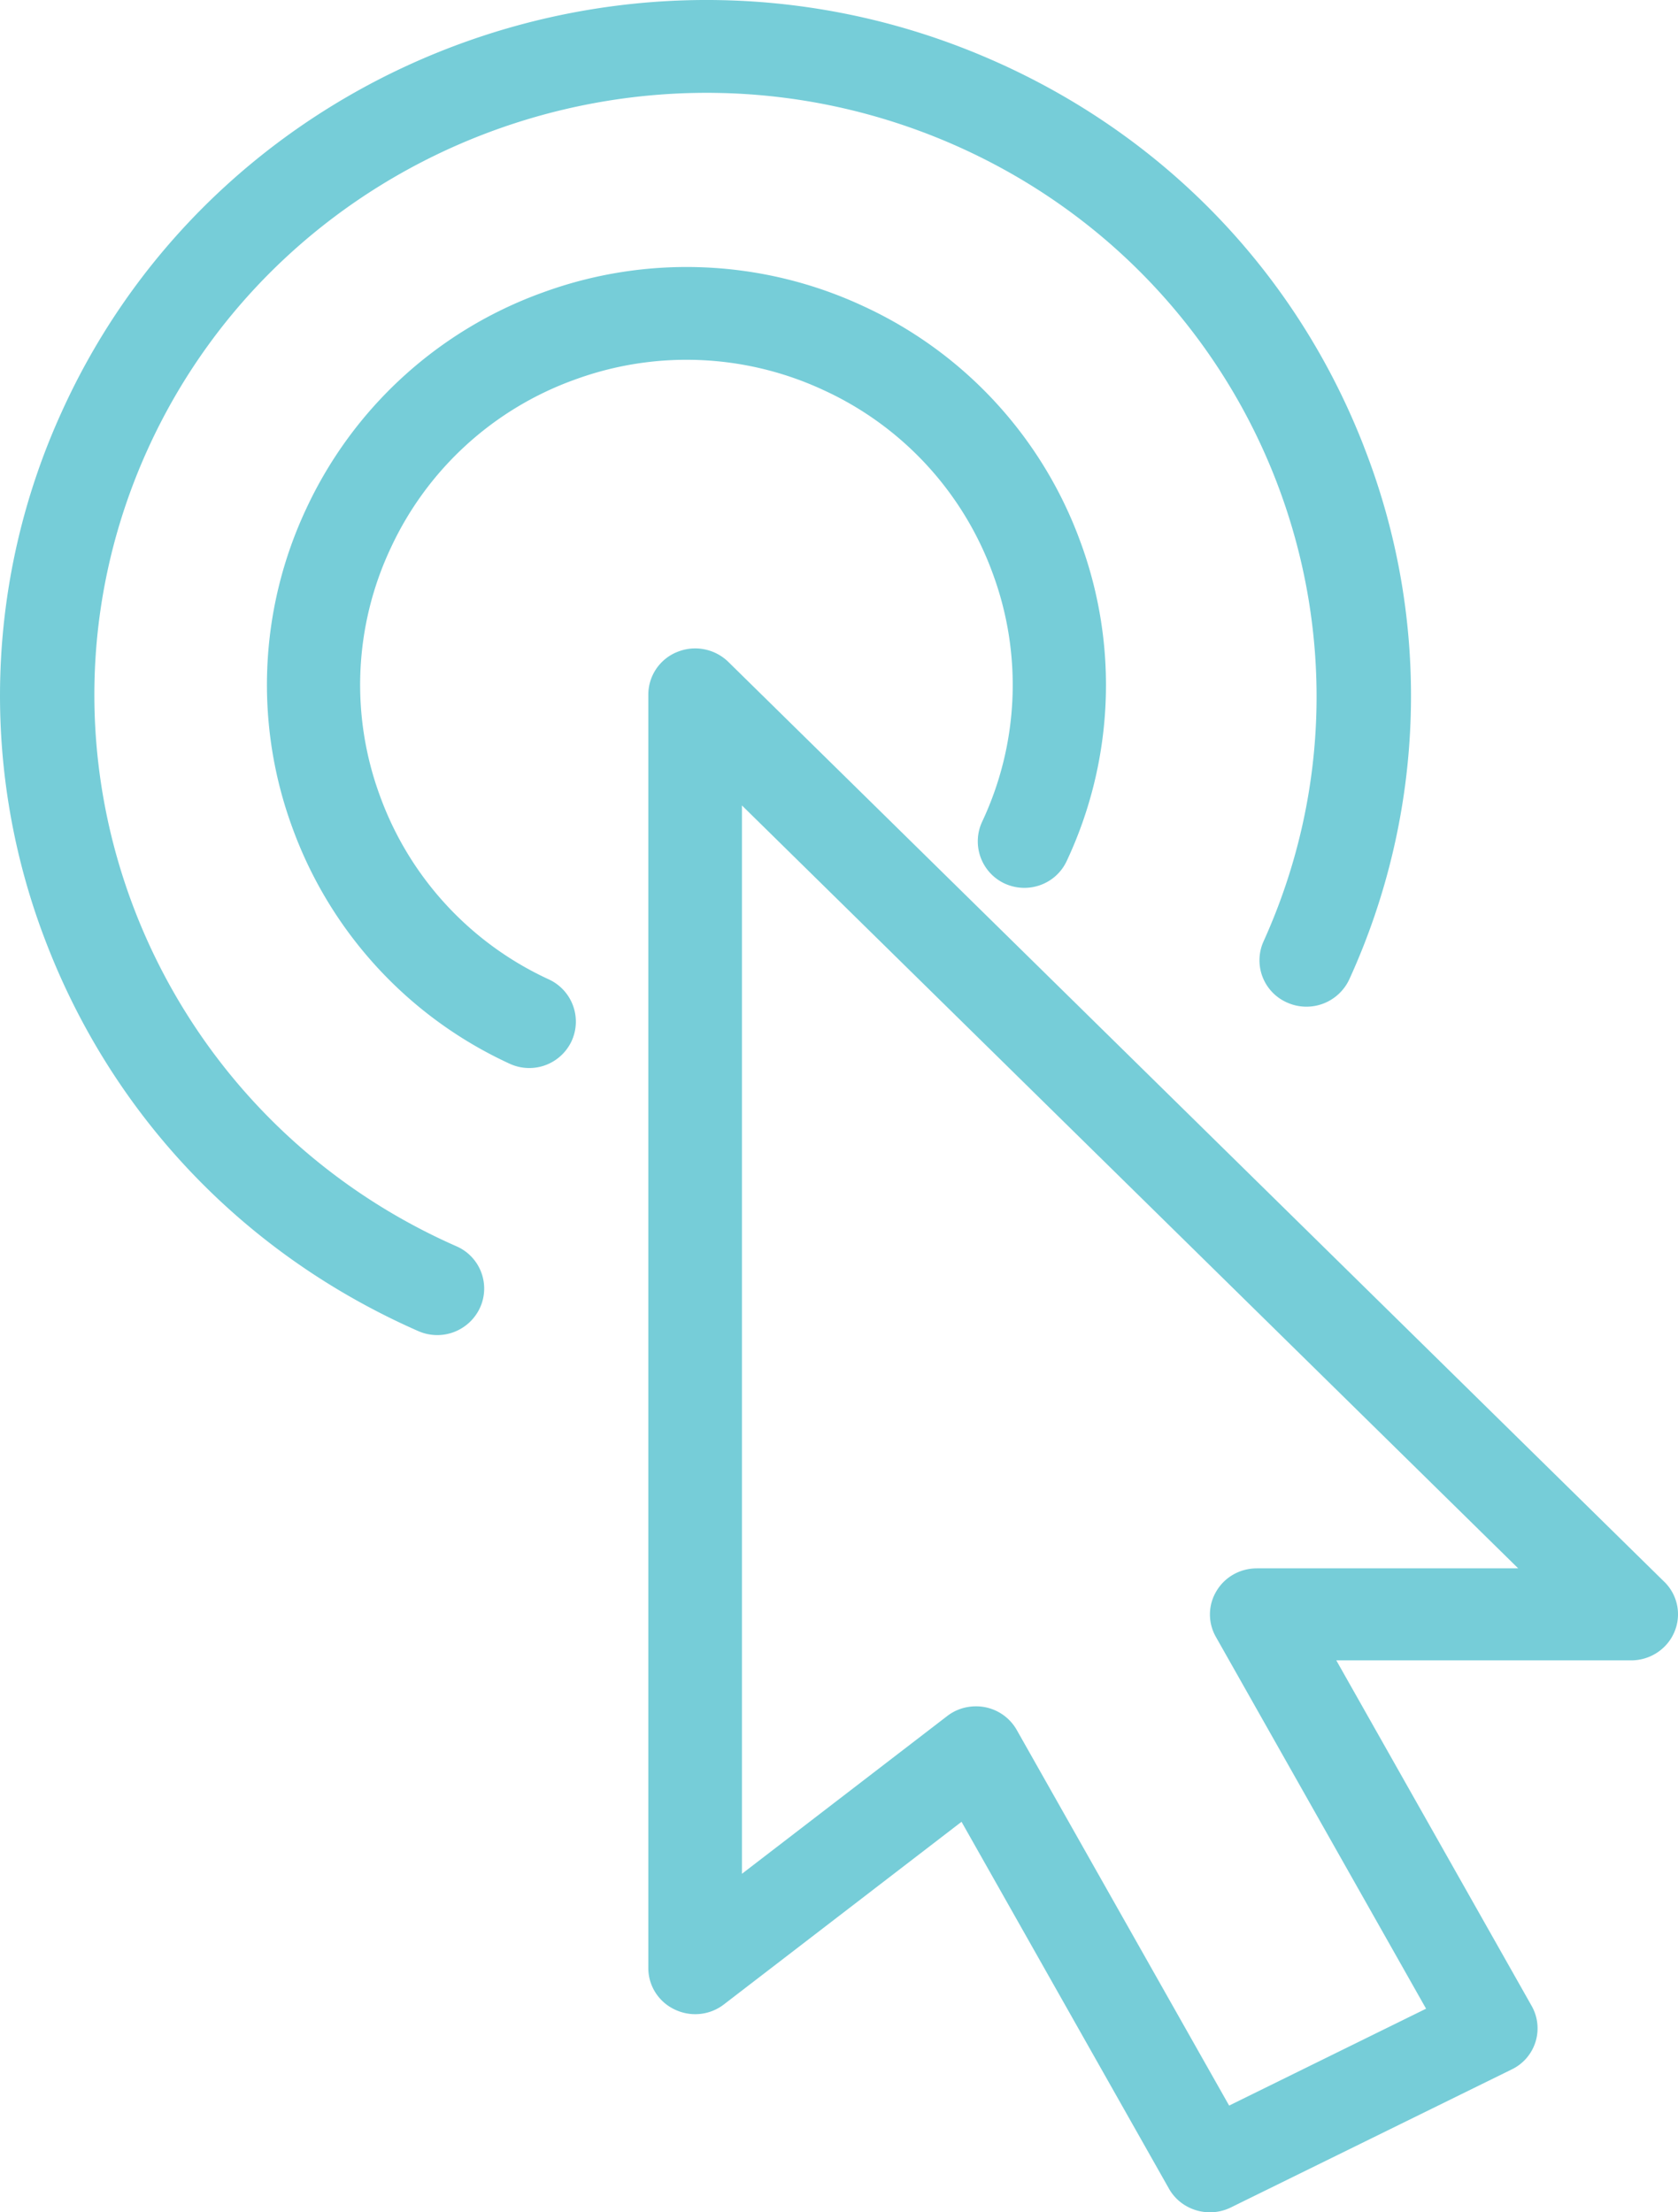 <svg xmlns="http://www.w3.org/2000/svg" width="44" height="58" viewBox="0 0 44 58">
    <g fill="#76CDD8" fill-rule="nonzero">
        <path d="M43.64 41.47L19.097 17.352a1.244 1.244 0 0 0-1.338-.26A1.206 1.206 0 0 0 17 18.206v33.393c0 .46.267.883.69 1.083.424.205.925.152 1.293-.133l6.23-4.787 5.439 9.618c.223.396.643.62 1.075.62.186 0 .373-.041.55-.128l7.363-3.618a1.194 1.194 0 0 0 .523-1.664l-5.123-9.06h7.732c.496 0 .945-.295 1.134-.746.191-.45.086-.97-.265-1.314zm-10.686-.352c-.435 0-.837.224-1.058.598-.22.366-.226.822-.015 1.196l5.513 9.75-5.164 2.54-5.567-9.844a1.224 1.224 0 0 0-1.072-.623c-.273 0-.538.087-.756.256l-5.38 4.134V21.117l20.354 20h-6.855z"/>
        <path d="M35.768 11.717c-1.767-4.55-5.222-8.15-9.733-10.134-9.307-4.098-20.264.036-24.42 9.222a17.917 17.917 0 0 0-.385 13.957c1.768 4.55 5.222 8.149 9.733 10.133a1.234 1.234 0 0 0 1.627-.618 1.208 1.208 0 0 0-.623-1.604C3.9 29.12.263 19.754 3.866 11.795 7.47 3.837 16.966.257 25.03 3.803c8.067 3.553 11.704 12.919 8.102 20.878a1.208 1.208 0 0 0 .623 1.605 1.239 1.239 0 0 0 1.628-.615 17.89 17.89 0 0 0 .384-13.954z"/>
        <path d="M28.328 14.2a10.905 10.905 0 0 0-5.693-6.175 10.974 10.974 0 0 0-8.407-.355 10.916 10.916 0 0 0-6.199 5.67 10.852 10.852 0 0 0-.357 8.374 10.905 10.905 0 0 0 5.693 6.174 1.225 1.225 0 0 0 1.622-.591 1.22 1.22 0 0 0-.593-1.619 8.474 8.474 0 0 1-4.427-4.801 8.418 8.418 0 0 1 .28-6.512 8.478 8.478 0 0 1 4.819-4.41 8.511 8.511 0 0 1 6.538.277 8.474 8.474 0 0 1 4.427 4.802 8.417 8.417 0 0 1-.279 6.512 1.22 1.22 0 0 0 .594 1.619c.618.28 1.341.017 1.625-.592a10.852 10.852 0 0 0 .357-8.374z"/>
    </g>
</svg>
